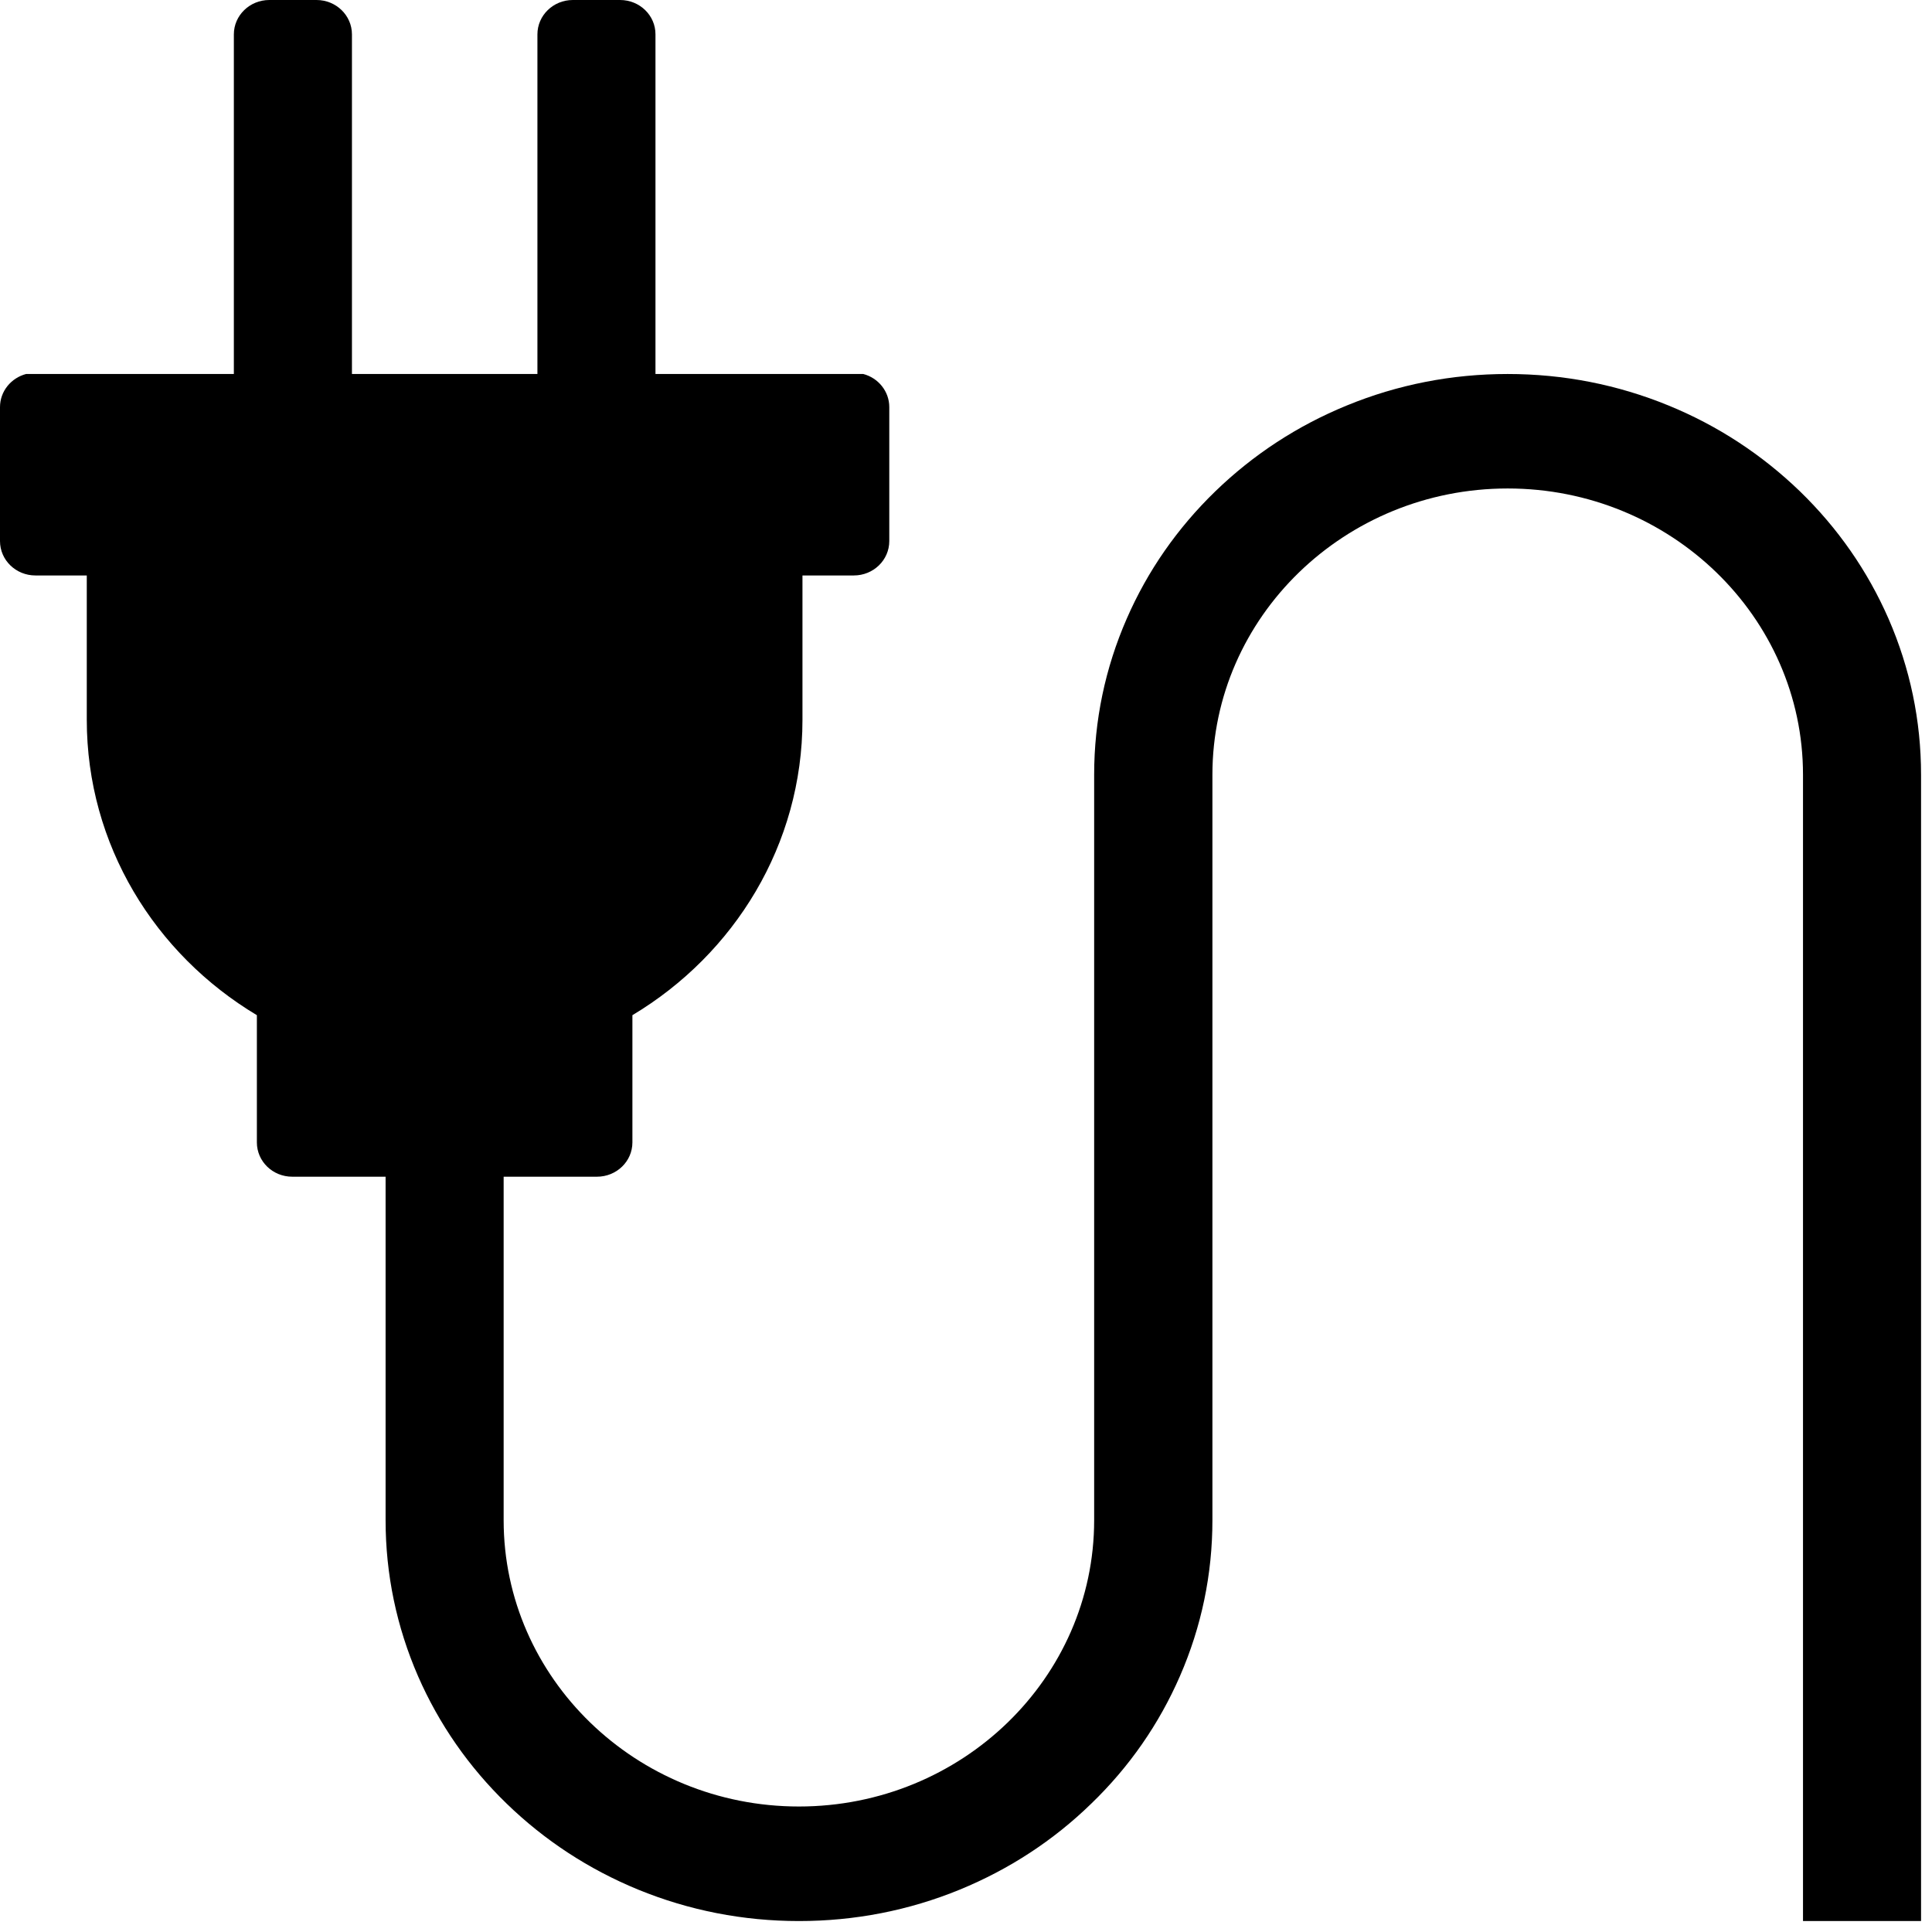 <svg width="48" height="48" viewBox="0 0 48 48" fill="none" xmlns="http://www.w3.org/2000/svg">
<path d="M46.92 15.372C46.401 14.186 45.662 13.122 44.719 12.207C43.774 11.295 42.679 10.576 41.455 10.075C40.187 9.555 38.842 9.292 37.457 9.292C36.07 9.292 34.724 9.555 33.459 10.075C32.235 10.576 31.137 11.294 30.194 12.207C29.25 13.122 28.51 14.186 27.993 15.372C27.457 16.6 27.184 17.905 27.184 19.248V37.77C27.184 41.692 23.895 44.882 19.849 44.882C15.804 44.882 12.513 41.691 12.513 37.77V29.235H14.831C15.318 29.235 15.712 28.855 15.712 28.382V25.222C18.248 23.704 19.937 20.984 19.937 17.883V14.297H21.214C21.699 14.297 22.094 13.916 22.094 13.443V10.115C22.094 9.721 21.819 9.388 21.445 9.291H16.285V0.854C16.287 0.383 15.893 0 15.406 0H14.232C13.745 0 13.352 0.383 13.352 0.854V9.291H8.744V0.854C8.744 0.383 8.35 0 7.864 0H6.69C6.205 0 5.81 0.383 5.81 0.854V9.291H0.651C0.275 9.389 0 9.721 0 10.116V13.443C0 13.916 0.395 14.297 0.879 14.297H2.156V17.883C2.156 20.985 3.844 23.703 6.382 25.222V28.382C6.382 28.855 6.775 29.235 7.261 29.235H9.58V37.77C9.58 39.114 9.853 40.418 10.387 41.646C10.906 42.833 11.646 43.898 12.588 44.811C13.532 45.726 14.629 46.443 15.853 46.946C17.119 47.465 18.466 47.728 19.851 47.728C21.236 47.728 22.584 47.465 23.849 46.946C25.072 46.443 26.171 45.727 27.112 44.811C28.057 43.899 28.796 42.834 29.314 41.646C29.85 40.418 30.122 39.114 30.122 37.77V19.248C30.122 15.327 33.412 12.136 37.458 12.136C41.503 12.136 44.795 15.328 44.795 19.248V47.728H47.728V19.248C47.728 17.905 47.455 16.6 46.92 15.372Z" fill="black"/>
</svg>
